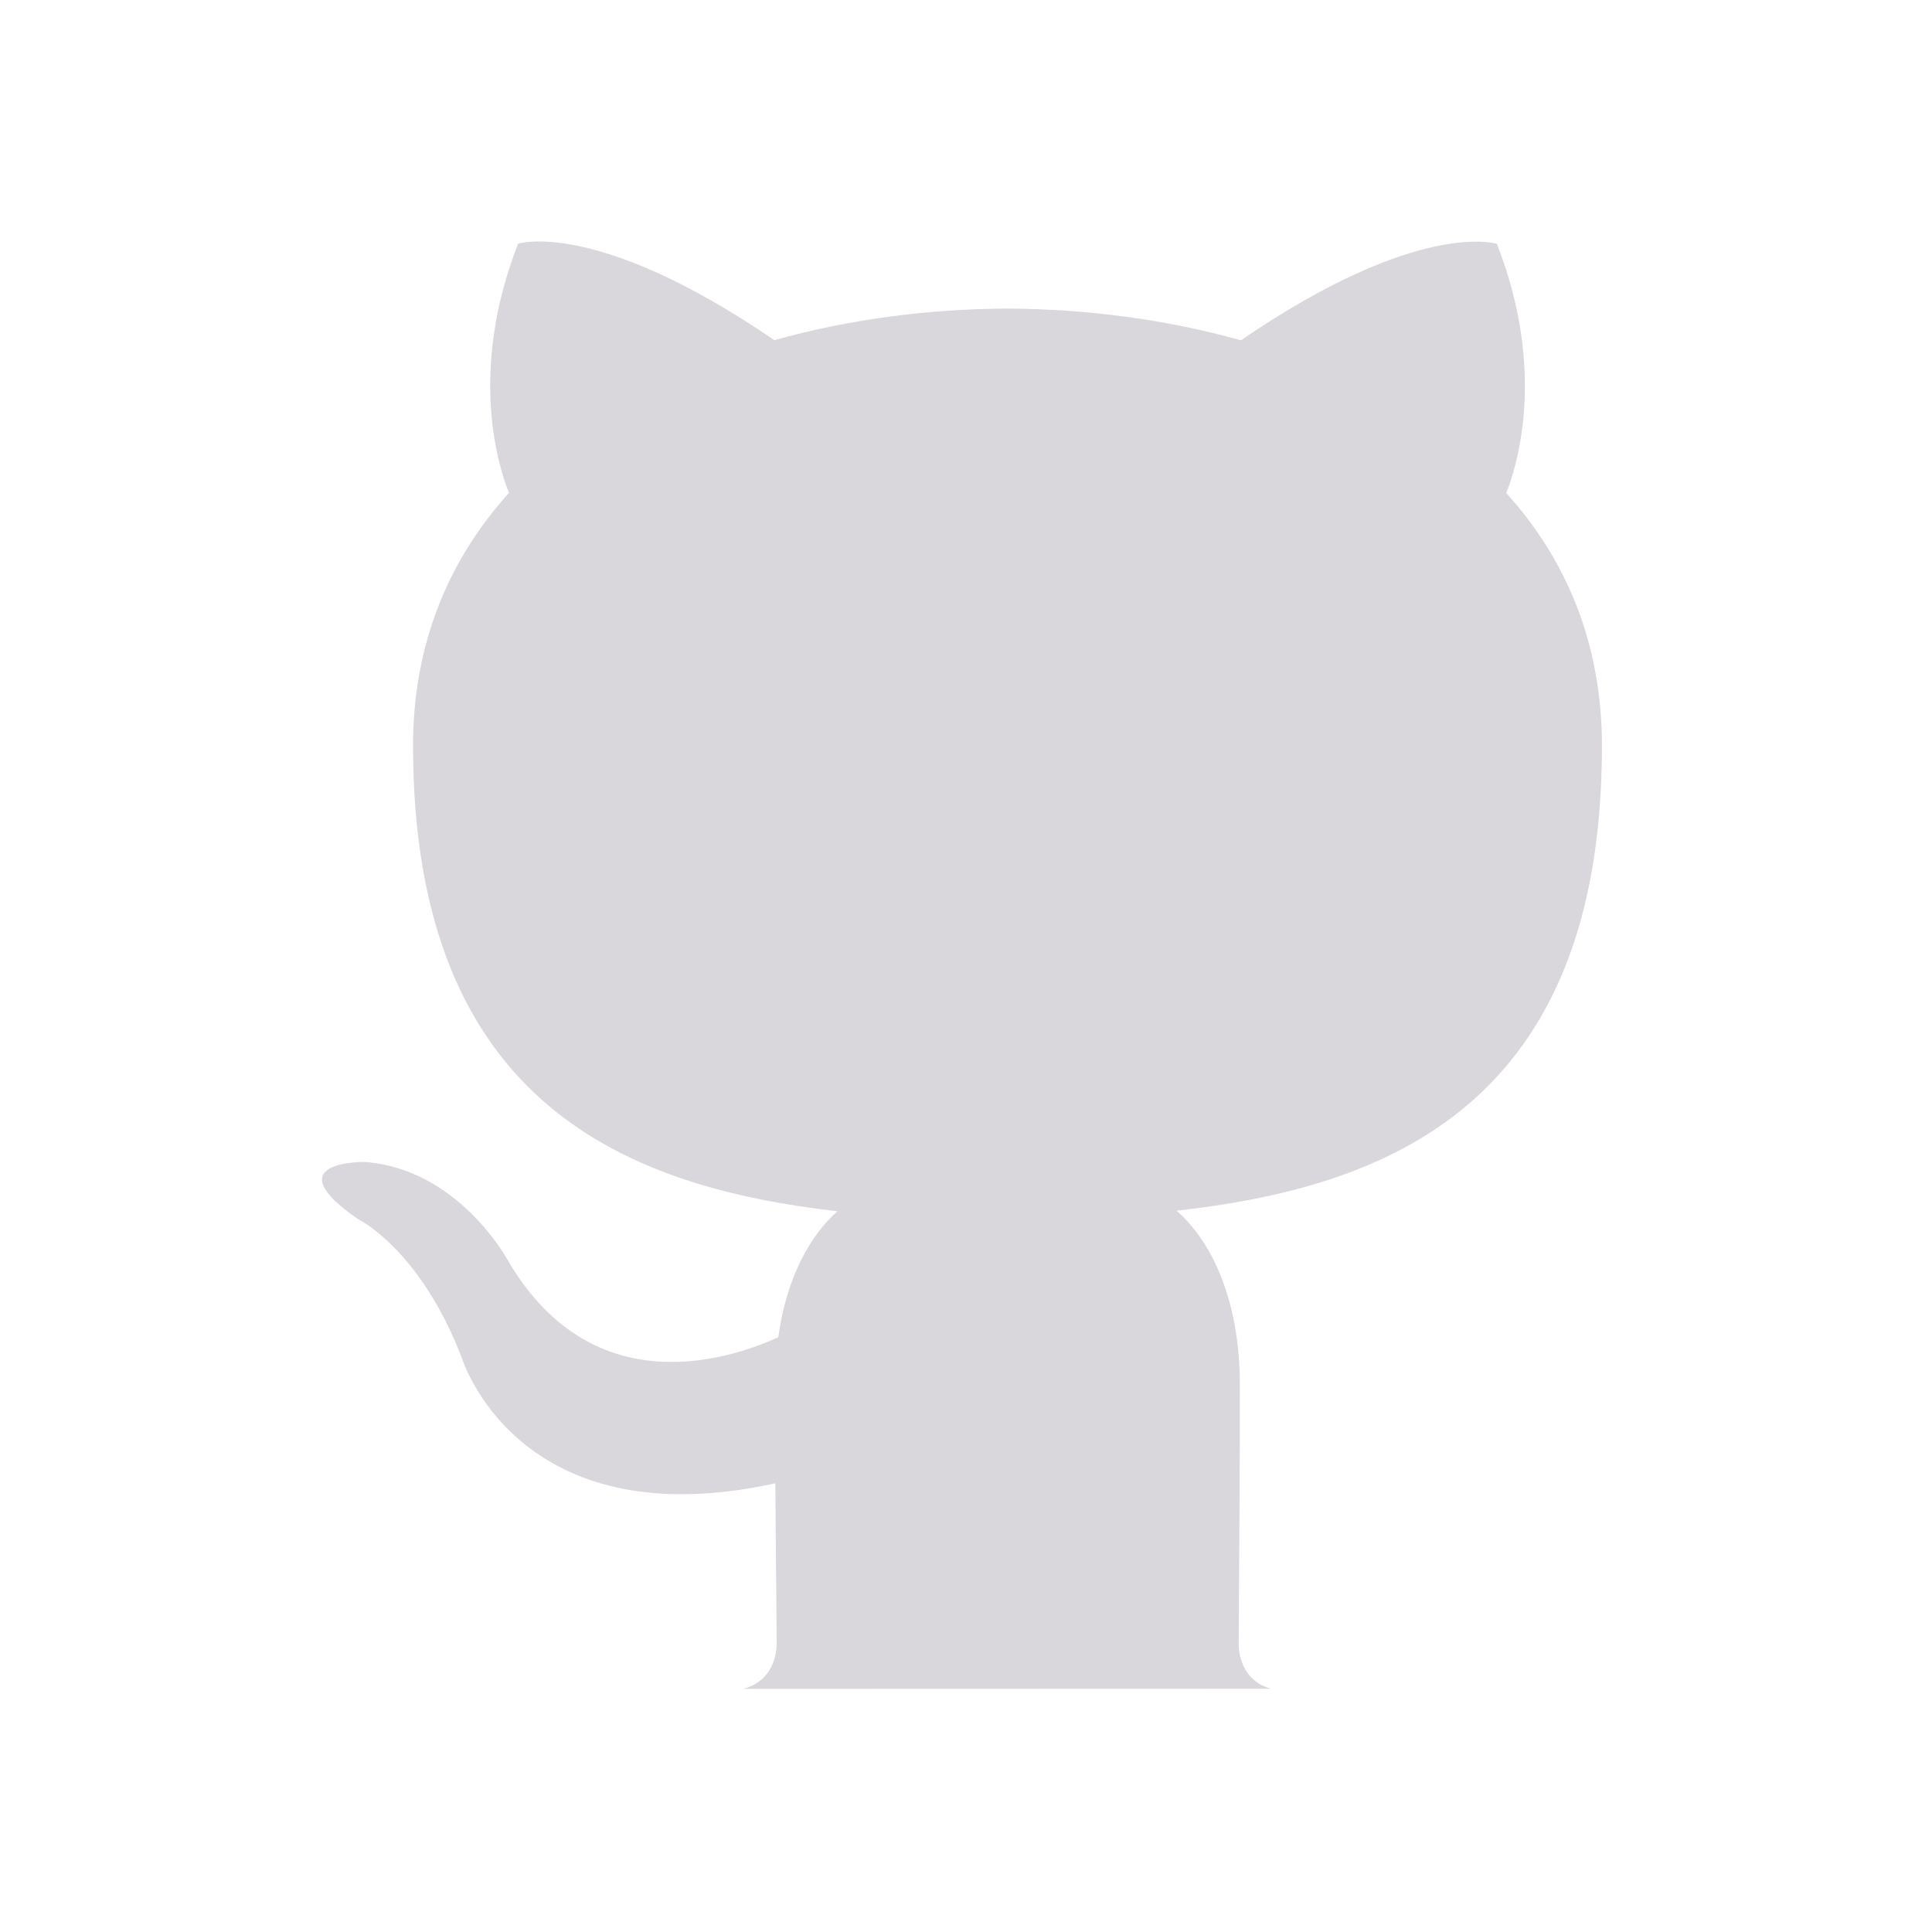 <svg width="24" height="24" viewBox="0 0 24 24" fill="none" xmlns="http://www.w3.org/2000/svg">
<path d="M14.616 15.04C15.031 15.401 15.402 16.115 15.402 17.206C15.402 18.252 15.395 19.163 15.391 19.767L15.391 19.767L15.387 20.416C15.387 20.56 15.431 20.715 15.536 20.829C15.598 20.897 15.682 20.95 15.792 20.978L9.23 20.98C9.344 20.952 9.431 20.898 9.496 20.829C9.602 20.715 9.648 20.56 9.648 20.416L9.643 19.755C9.639 19.403 9.635 18.949 9.632 18.426C6.413 19.132 5.733 16.857 5.733 16.857C5.208 15.505 4.448 15.145 4.448 15.145C3.396 14.419 4.526 14.434 4.526 14.434C5.688 14.517 6.299 15.64 6.299 15.64C7.332 17.428 9.008 16.912 9.668 16.612C9.772 15.856 10.072 15.34 10.403 15.047C7.834 14.751 5.131 13.747 5.131 9.264C5.131 7.987 5.582 6.942 6.323 6.123C6.203 5.827 5.807 4.637 6.436 3.027C6.436 3.027 7.408 2.712 9.619 4.226C10.542 3.967 11.532 3.837 12.517 3.833C13.499 3.839 14.49 3.967 15.415 4.228C17.624 2.714 18.595 3.029 18.595 3.029C19.226 4.64 18.829 5.829 18.711 6.125C19.453 6.943 19.9 7.988 19.9 9.266C19.9 13.761 17.195 14.75 14.616 15.04Z" fill="#D9D6DC"/>
</svg>
